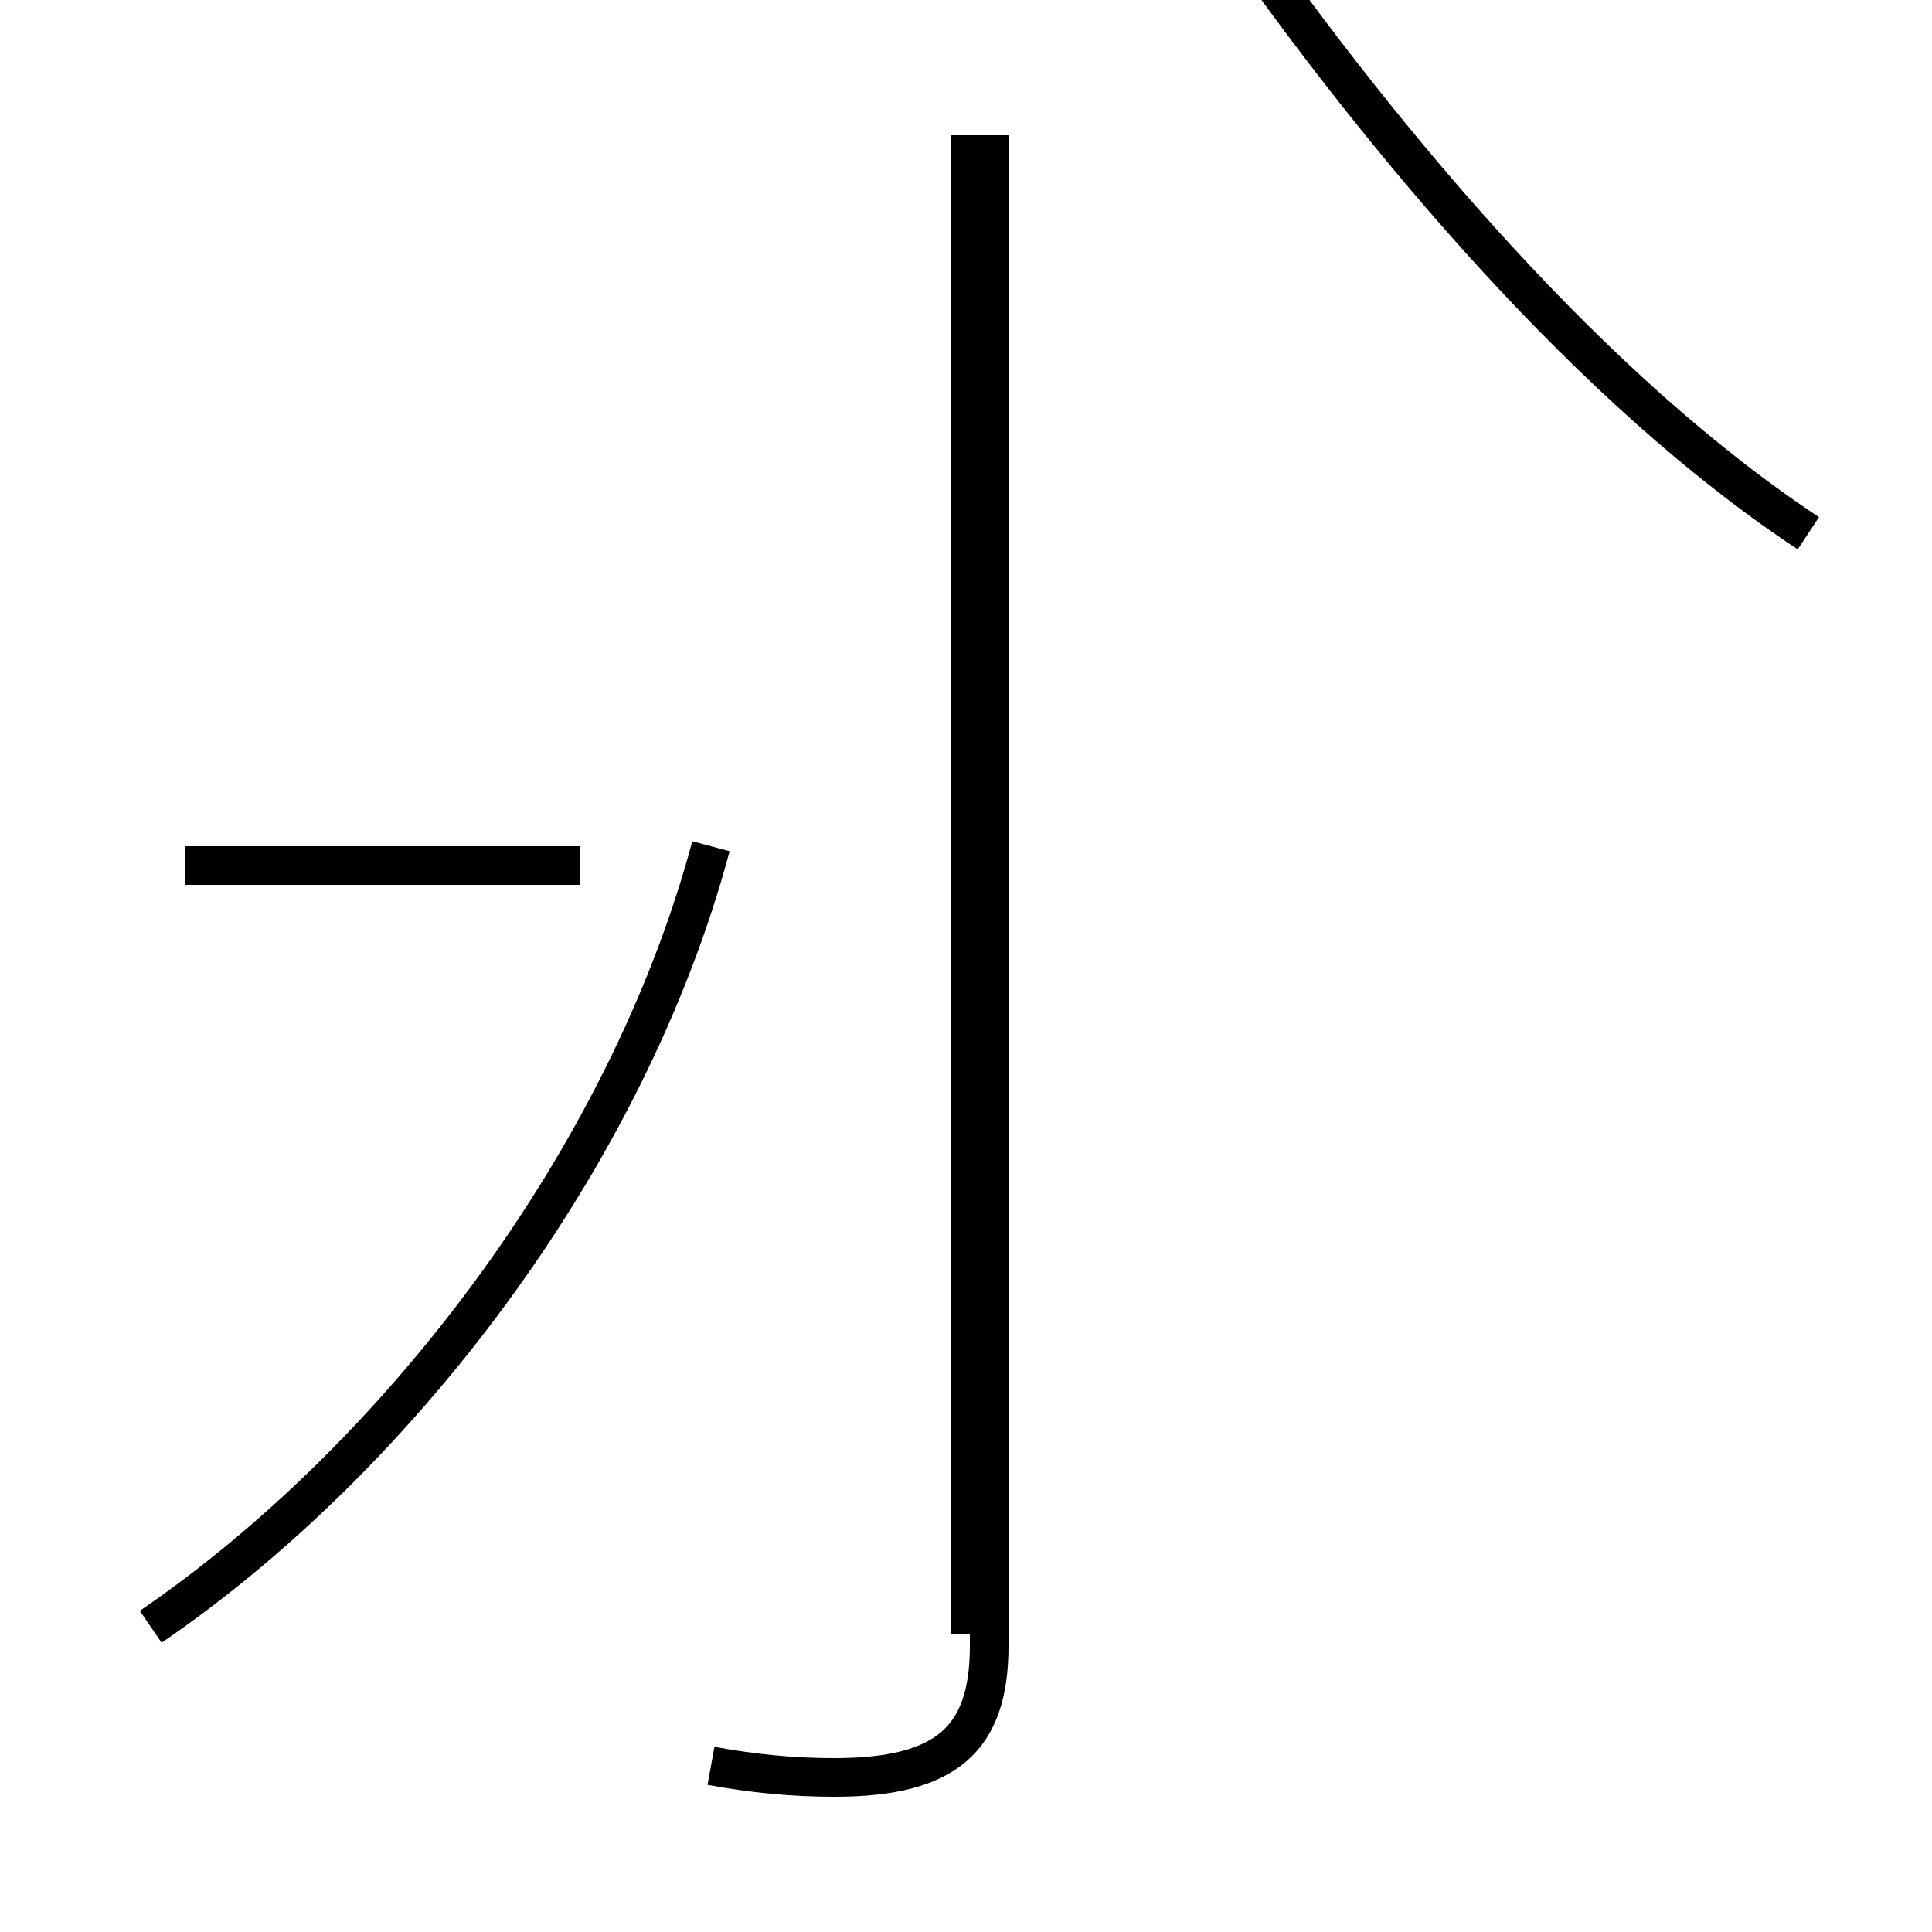 <?xml version='1.0' encoding='utf8'?>
<svg viewBox="0.0 -44.0 50.0 50.0" version="1.1" xmlns="http://www.w3.org/2000/svg">
<rect x="0.0" y="-44.0" width="50.0" height="50.0" fill="#808080" stroke="none"/>
<rect x="-1000" y="-1000" width="2000" height="2000" stroke="white" fill="white"/>
<g style="fill:none; stroke:#000000;  stroke-width:1">
<path d="M 25.1 40.5 L 25.1 1.7 M 18.4 -1.7 C 19.5 -1.9 20.5 -2.0 21.6 -2.0 C 24.5 -2.0 25.6 -1.0 25.6 1.4 L 25.6 40.5 M 46.8 30.2 C 41.2 33.9 35.9 40.2 31.9 45.9 M 4.8 21.6 L 15.0 21.6 M 3.9 1.9 C 10.2 6.2 16.2 13.9 18.4 22.1 " transform="scale(1, -1)" />
</g>
</svg>